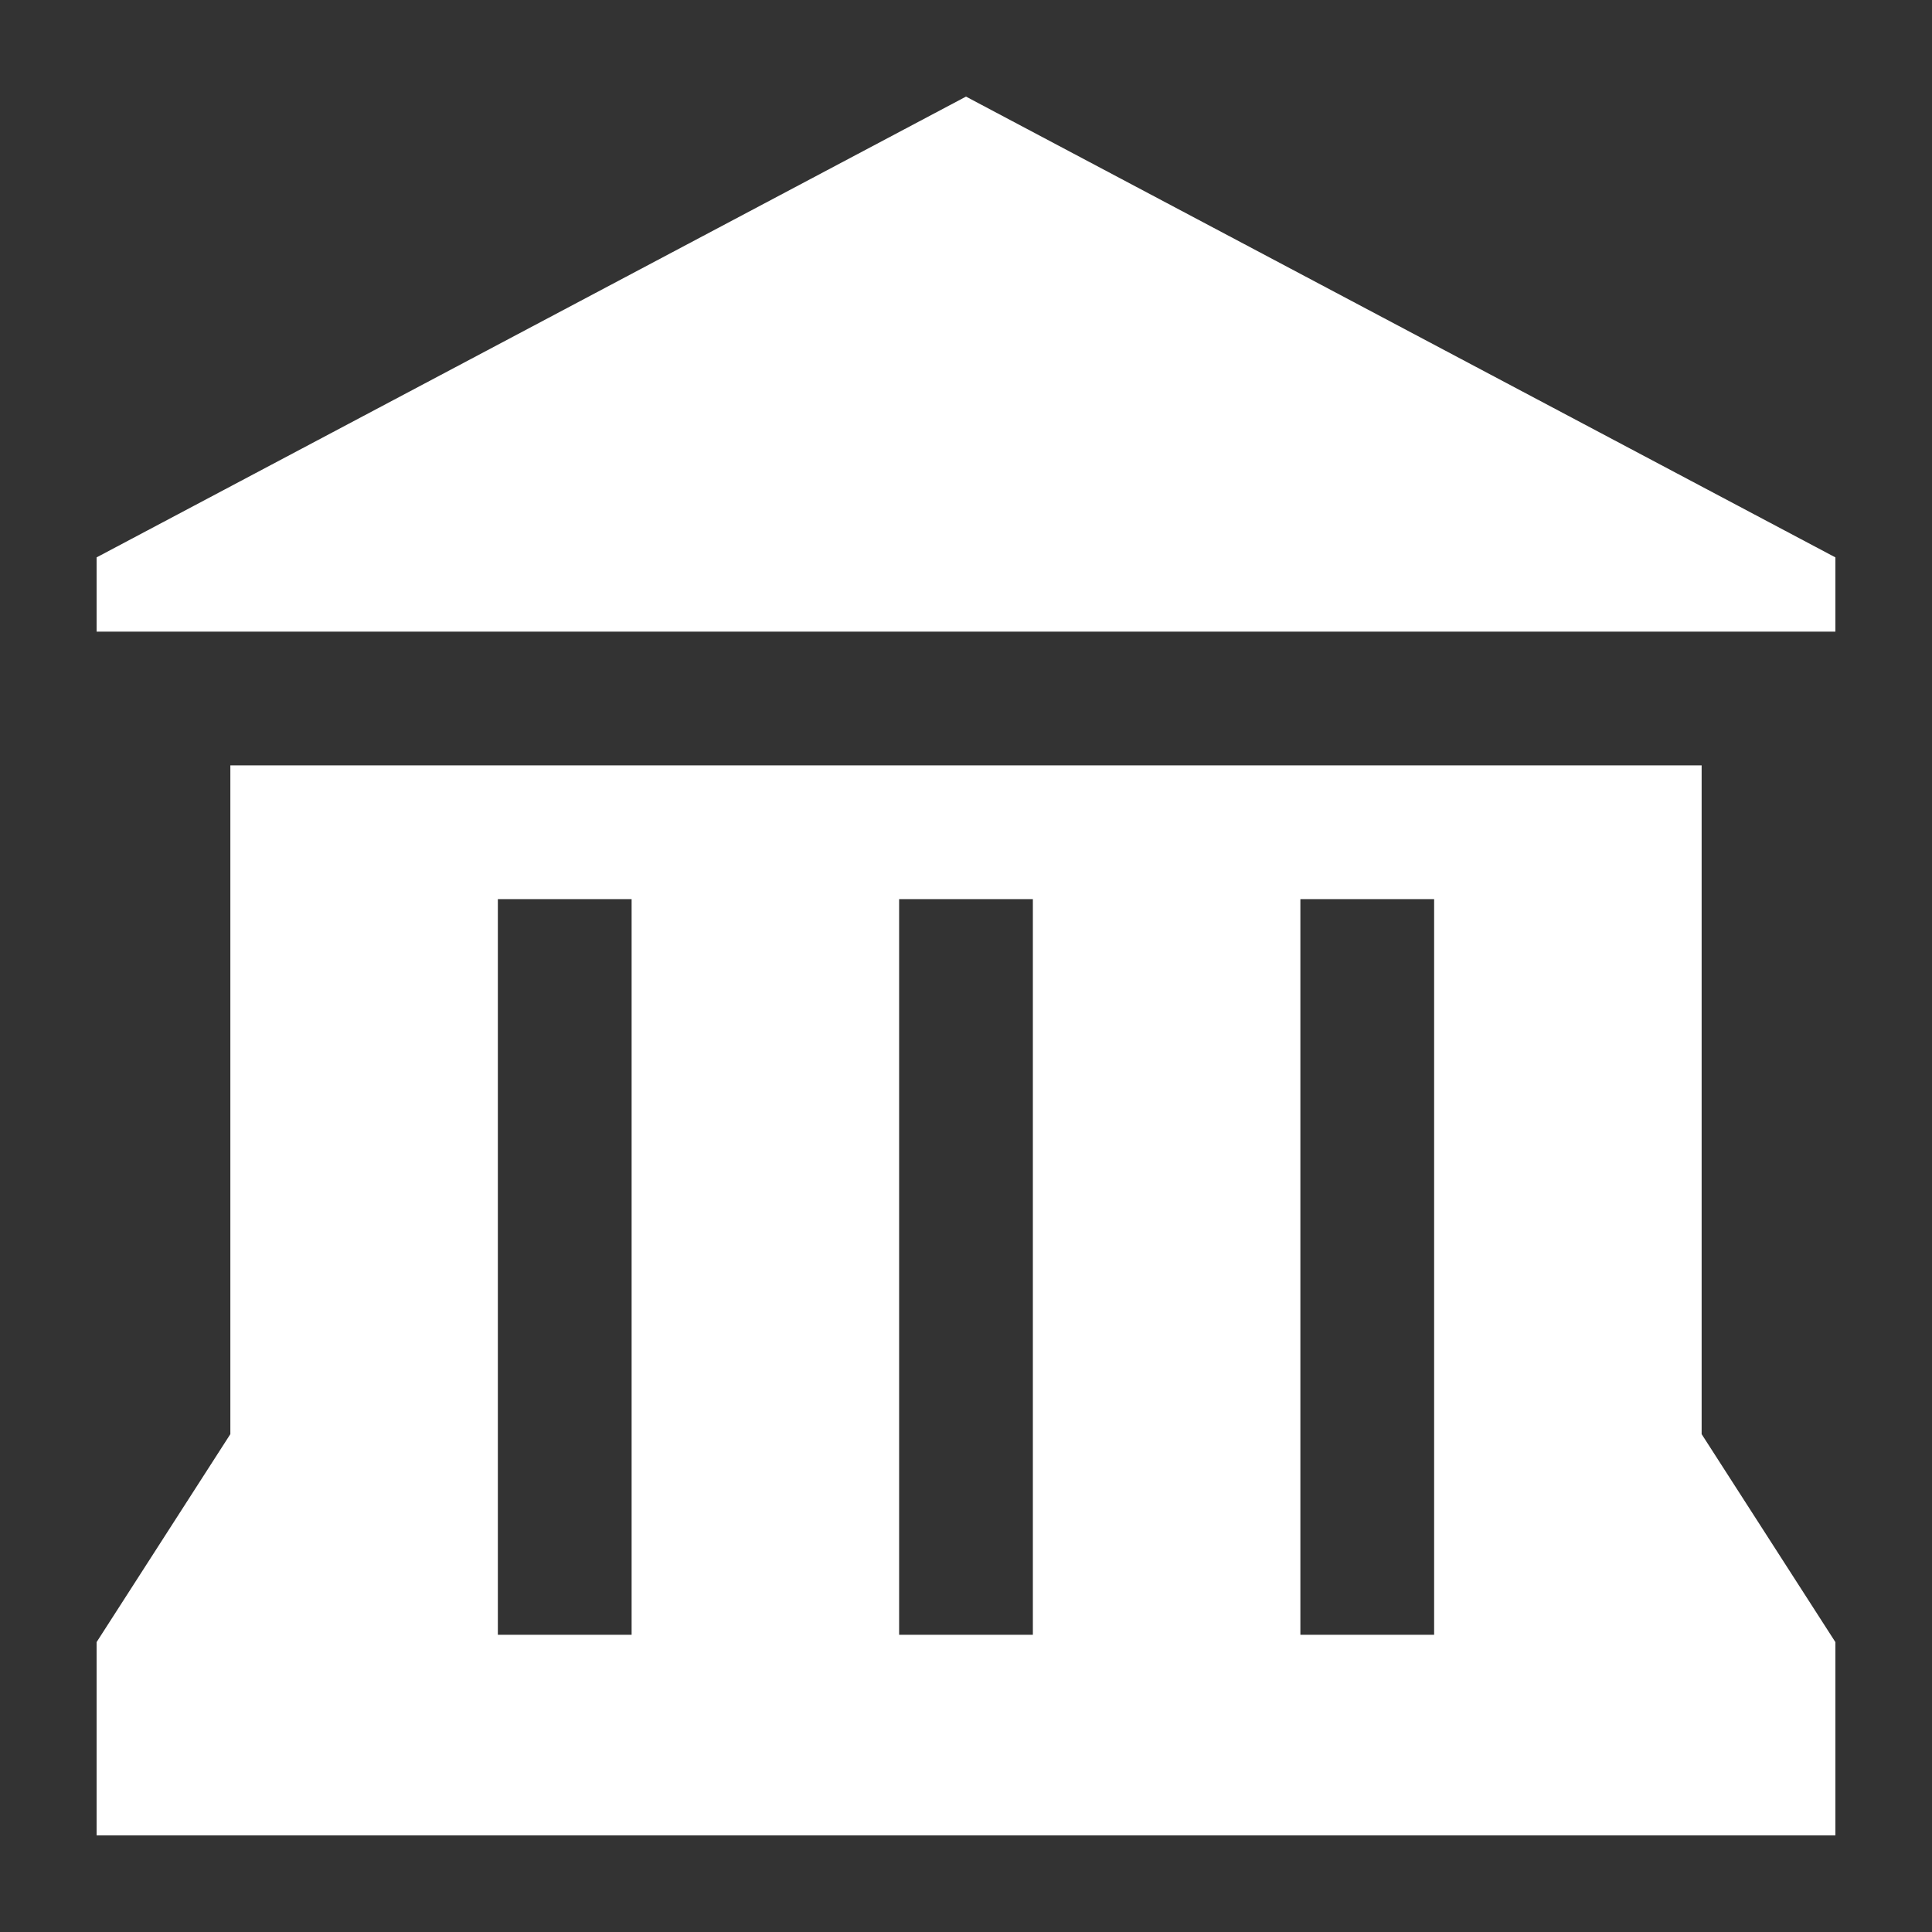 <?xml version="1.0" encoding="UTF-8" standalone="no"?>
<!DOCTYPE svg PUBLIC "-//W3C//DTD SVG 1.1//EN" "http://www.w3.org/Graphics/SVG/1.1/DTD/svg11.dtd">
<svg width="100%" height="100%" viewBox="0 0 512 512" version="1.1" xmlns="http://www.w3.org/2000/svg" xmlns:xlink="http://www.w3.org/1999/xlink" xml:space="preserve" xmlns:serif="http://www.serif.com/" style="fill-rule:evenodd;clip-rule:evenodd;stroke-linejoin:round;stroke-miterlimit:2;">
    <rect x="0" y="0" width="512" height="512" fill="#333333" stroke="none"/>
    <g id="path7509" transform="matrix(35.446,0,0,35.446,-9.846,25.6)">
        <path d="M7.5,0L1,3.445L1,4L14,4L14,3.445L7.5,0ZM2,5L2,10L1,11.555L1,13L14,13L14,11.555L13,10L13,5L2,5ZM4,6L5,6L5,11.5L4,11.5L4,6ZM7,6L8,6L8,11.5L7,11.5L7,6ZM10,6L11,6L11,11.5L10,11.5L10,6Z" style="fill:white;fill-rule:nonzero;"/>
    </g>
</svg>
